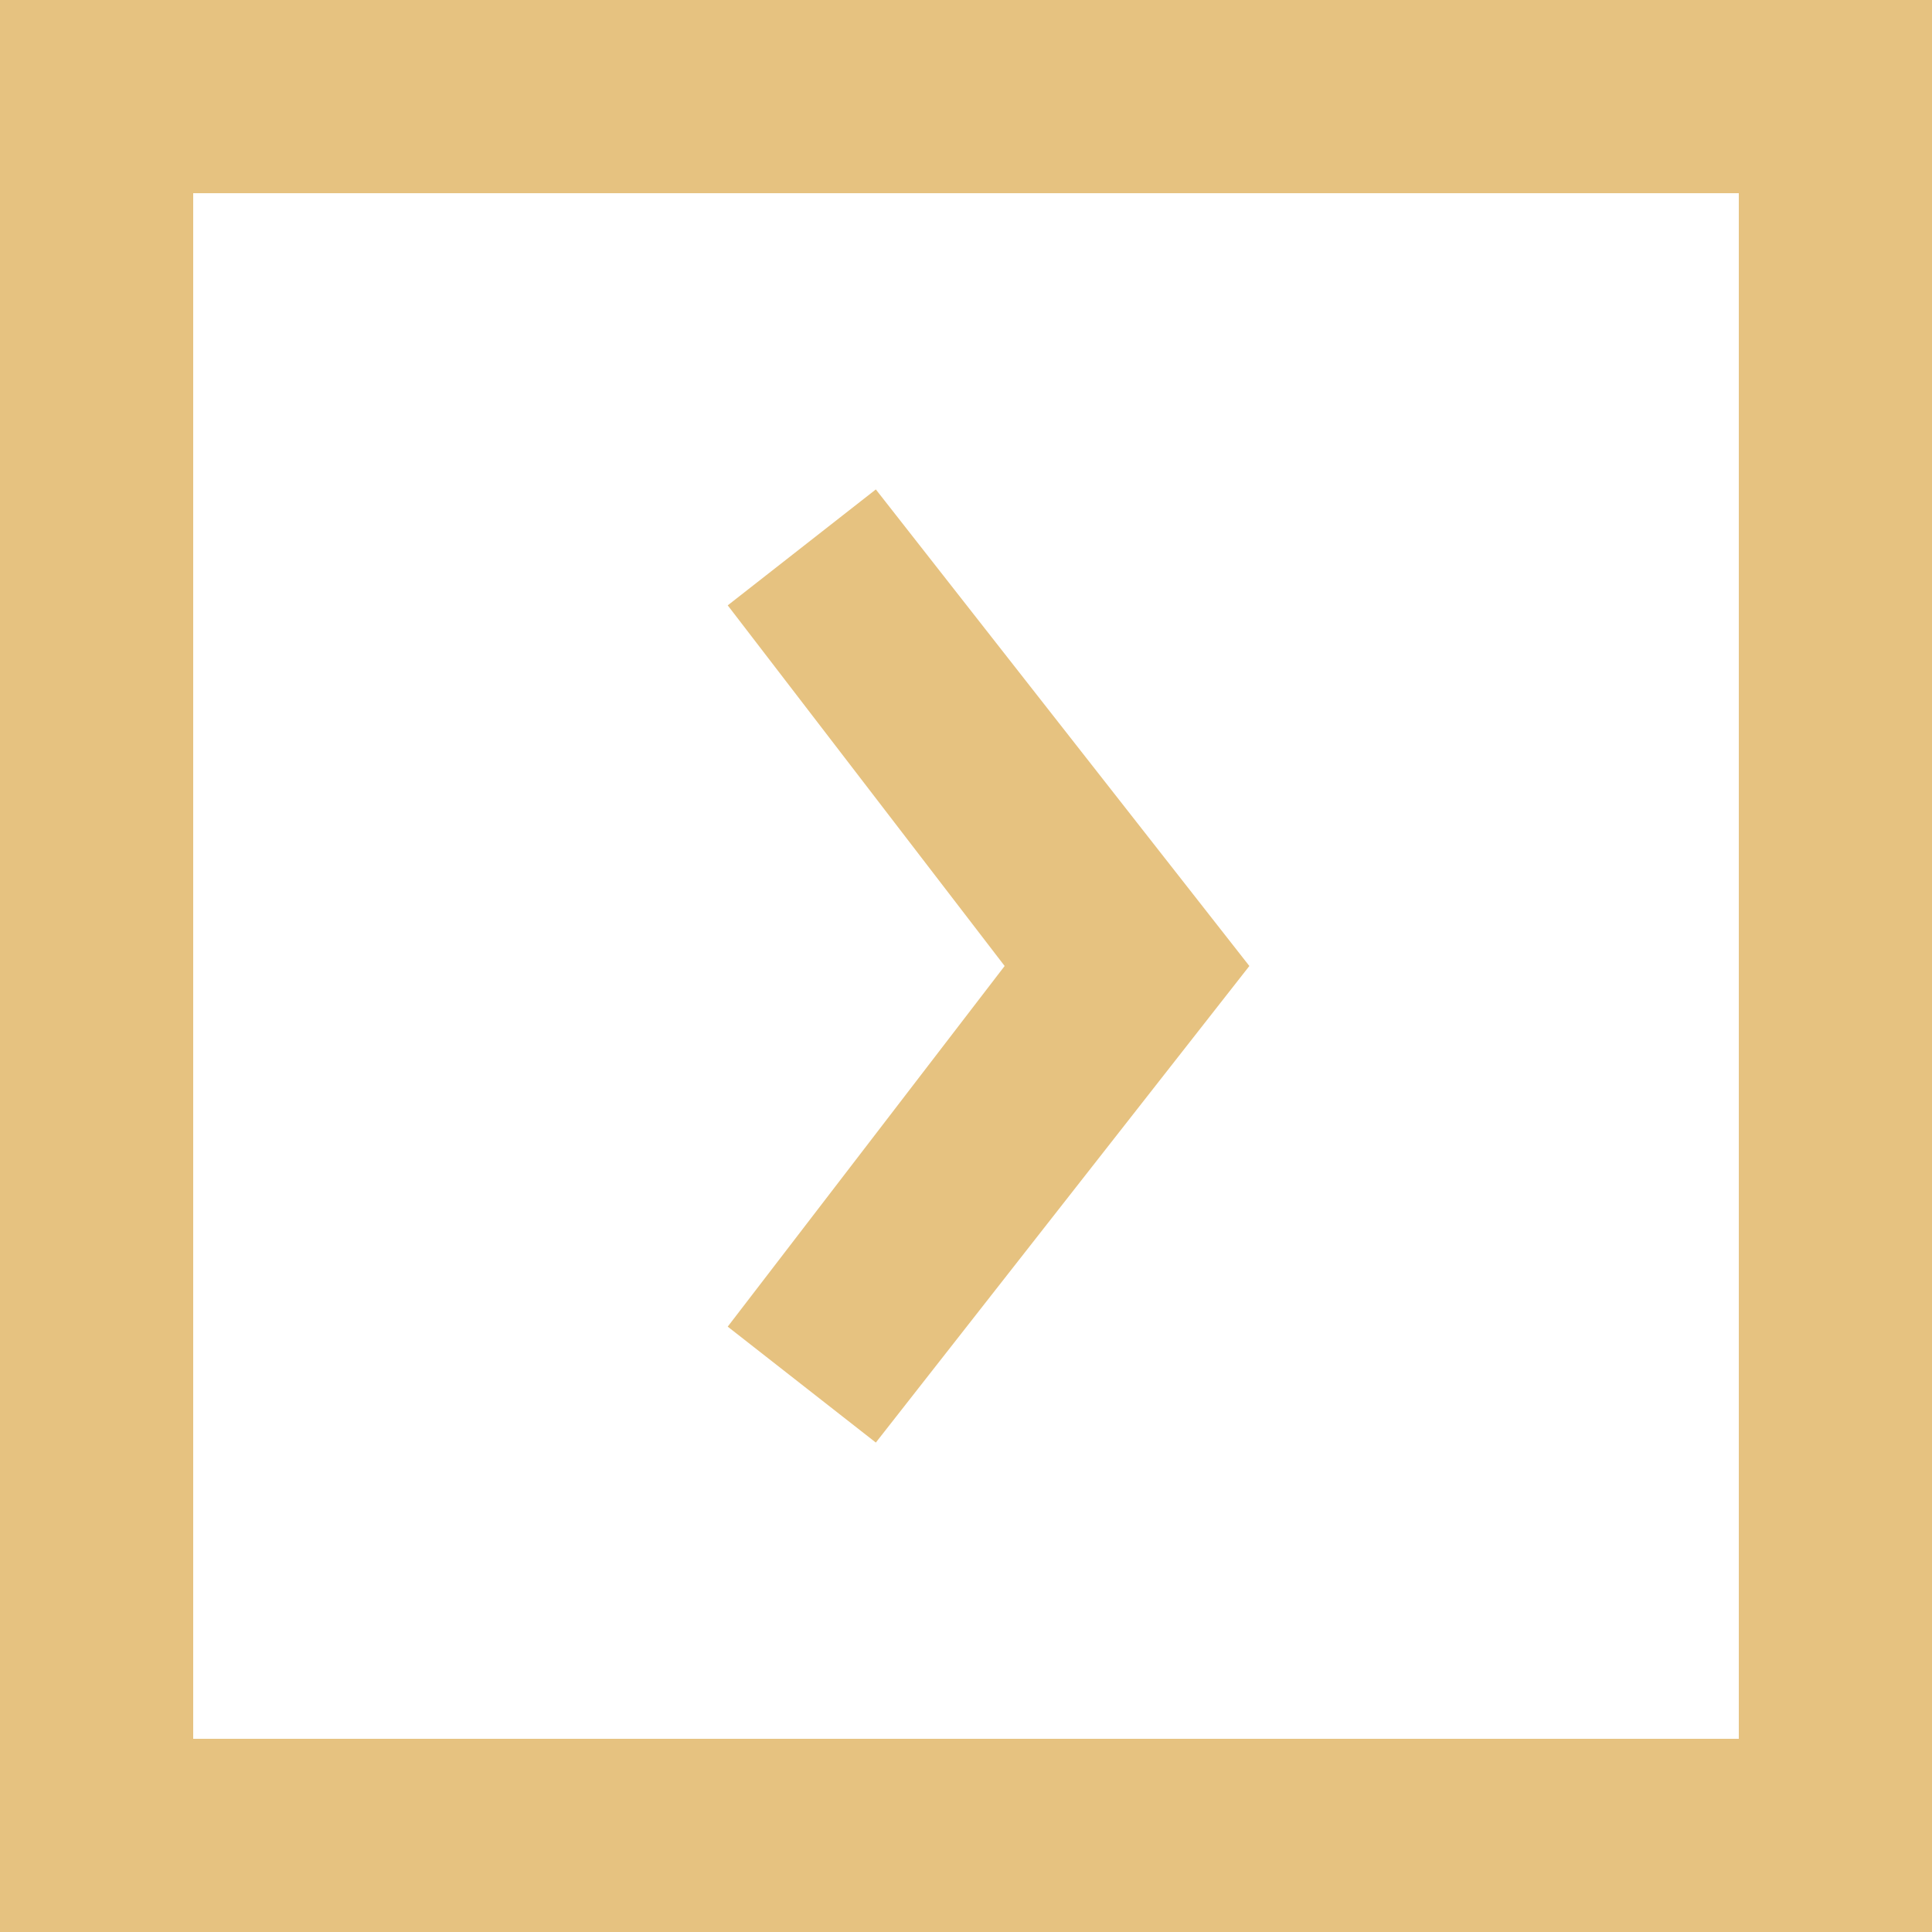 <?xml version="1.0" encoding="utf-8"?>
<!-- Generator: Adobe Illustrator 21.1.0, SVG Export Plug-In . SVG Version: 6.00 Build 0)  -->
<svg version="1.1" id="Layer_1" xmlns="http://www.w3.org/2000/svg" xmlns:xlink="http://www.w3.org/1999/xlink" x="0px" y="0px"
	 viewBox="0 0 30 30" style="enable-background:new 0 0 30 30;" xml:space="preserve">
<style type="text/css">
	.st0{fill:#E6C280;}
</style>
<g>
	<path class="st0" d="M27,3v24H3V3H27 M30,0H0v30h30V0L30,0z"/>
</g>
<g>
	<polygon class="st0" points="13.6,22.4 11.3,20.6 15.6,15 11.3,9.4 13.6,7.6 19.4,15 	"/>
</g>
</svg>
